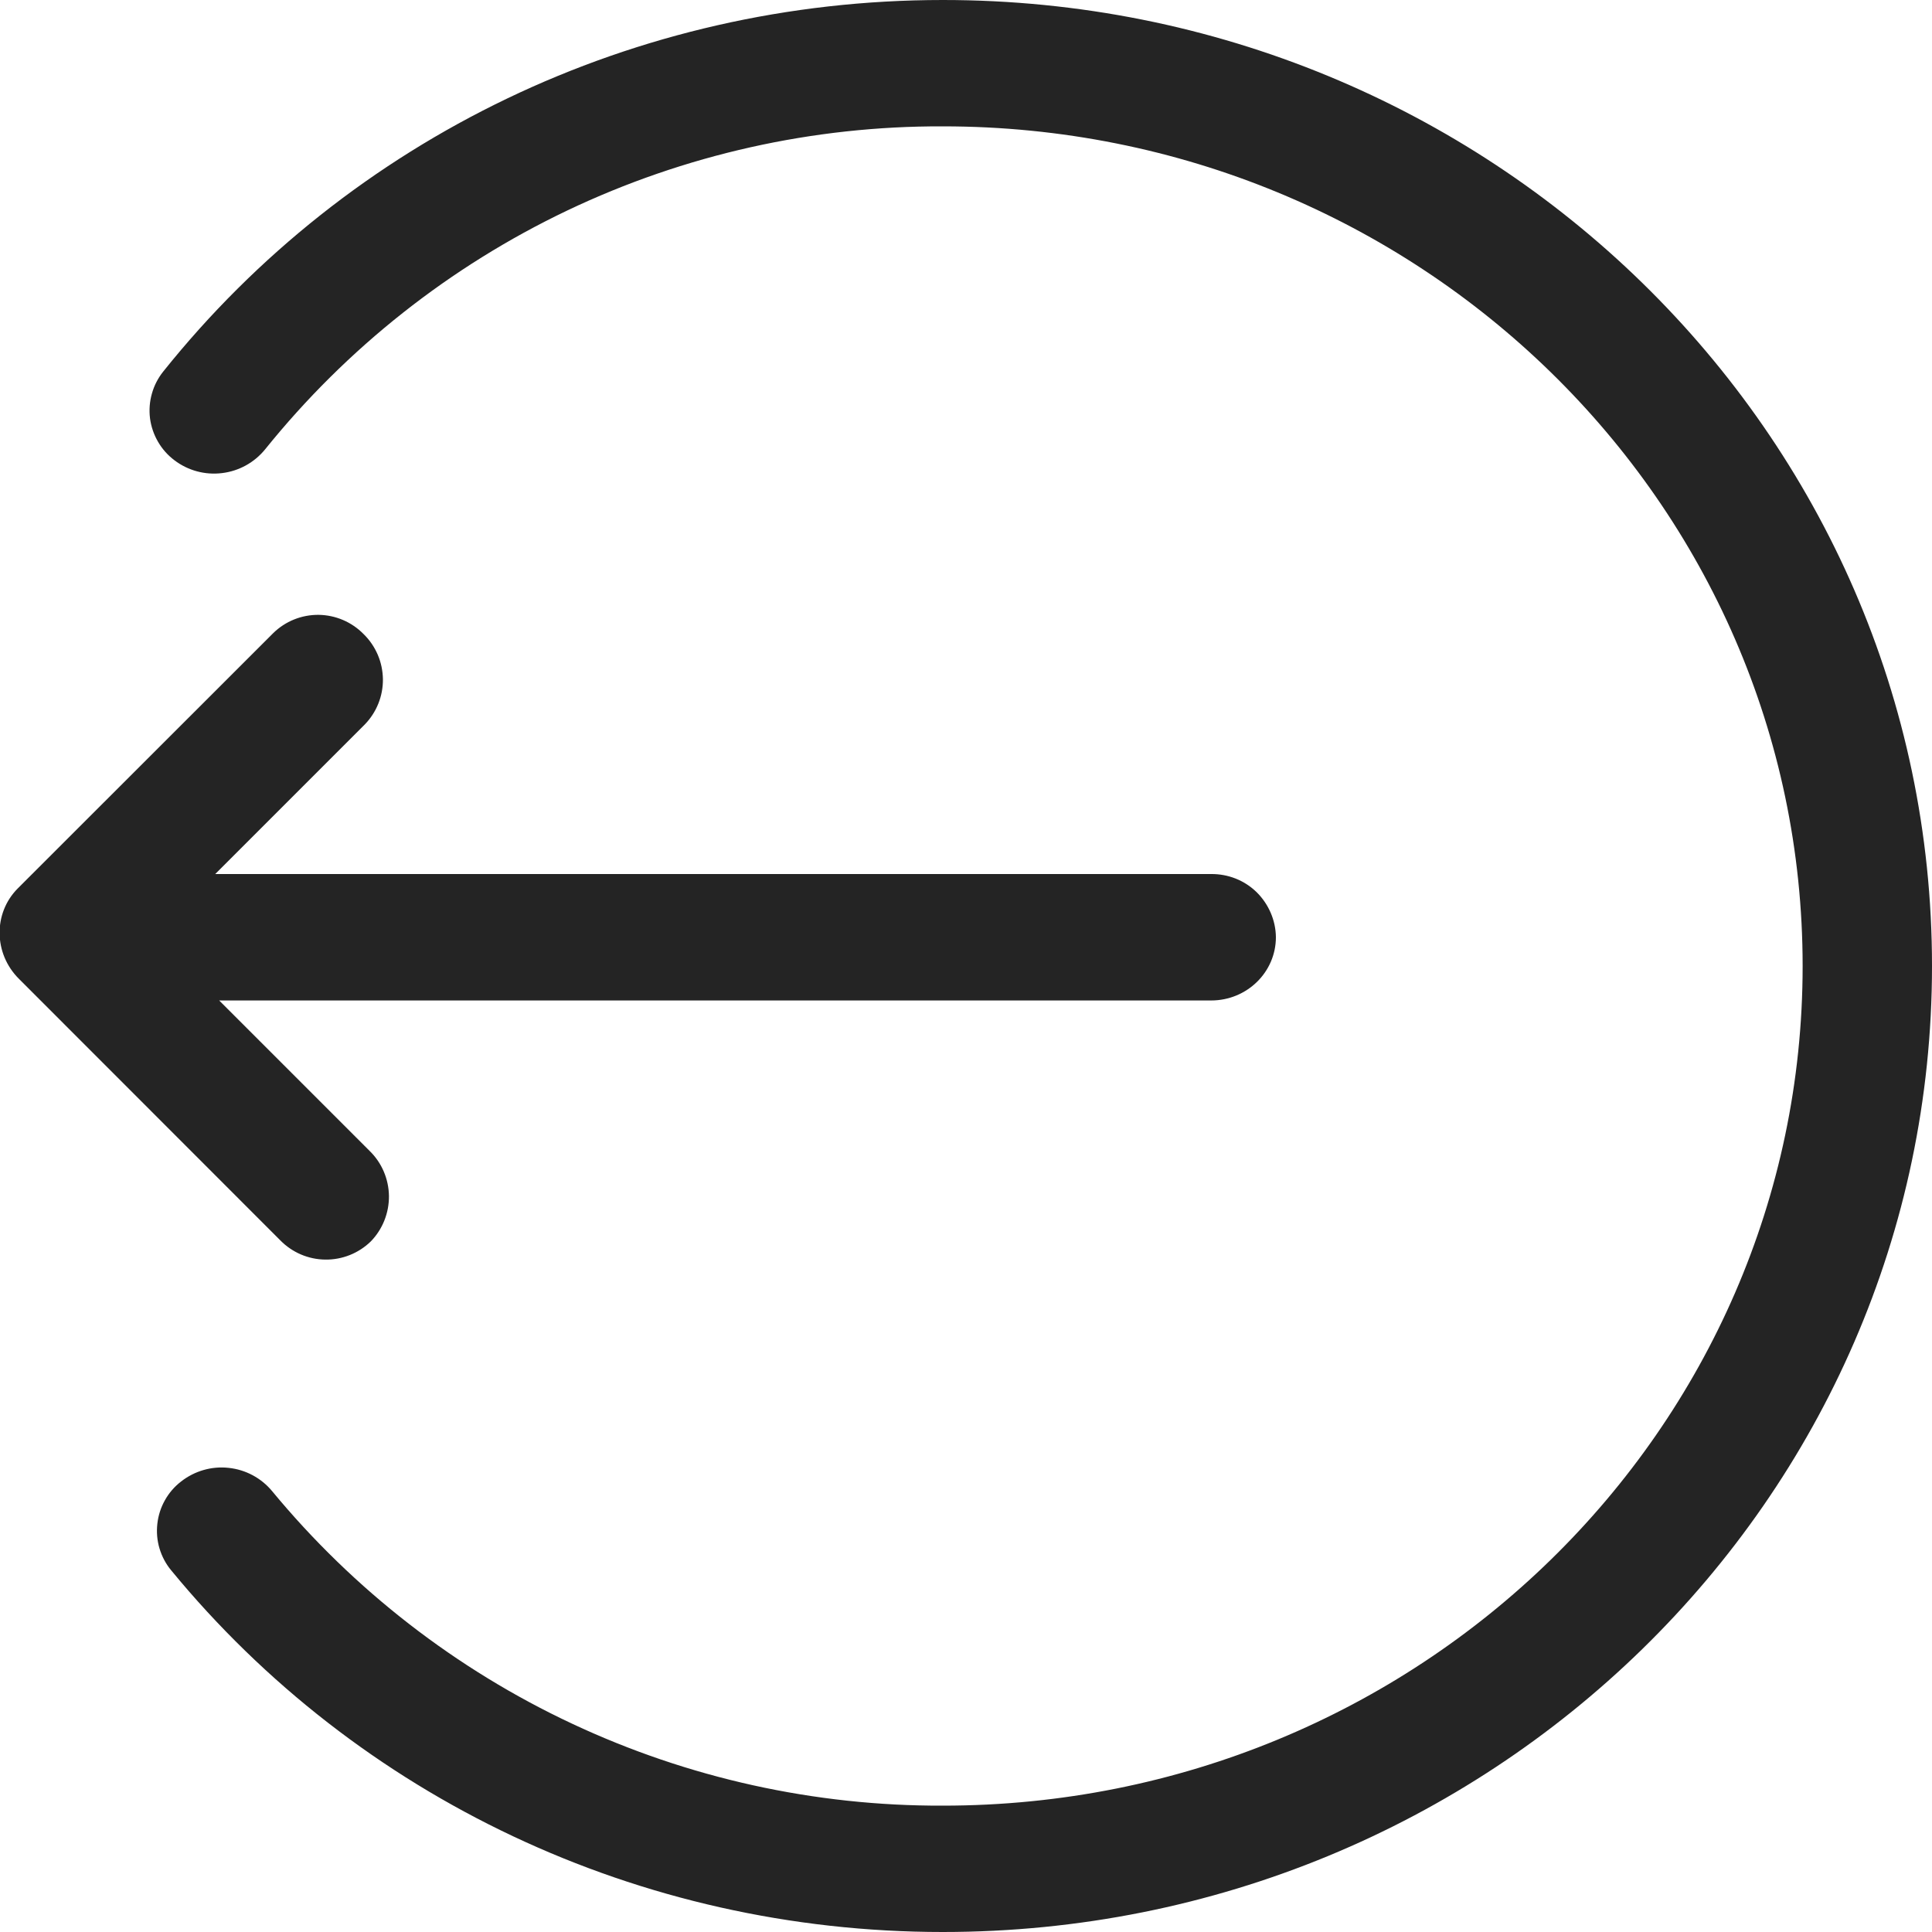 <svg width="25" height="25" viewBox="0 0 25 25" fill="none" xmlns="http://www.w3.org/2000/svg">
<g clip-path="url(#clip0_74_10193)">
<path d="M12.2 25C8.269 25 4.629 23.256 2.215 20.32C2.146 20.237 2.095 20.141 2.064 20.037C2.033 19.934 2.024 19.825 2.036 19.718C2.048 19.61 2.081 19.507 2.134 19.413C2.187 19.318 2.258 19.236 2.344 19.17C2.518 19.034 2.738 18.97 2.958 18.994C3.178 19.017 3.38 19.125 3.521 19.295C4.577 20.573 5.903 21.602 7.404 22.305C8.905 23.009 10.543 23.371 12.201 23.365C18.345 23.365 23.326 18.5 23.326 12.5C23.326 6.5 18.345 1.635 12.201 1.635C10.52 1.629 8.858 2.001 7.34 2.724C5.822 3.448 4.486 4.504 3.431 5.814C3.292 5.985 3.092 6.096 2.872 6.122C2.653 6.149 2.432 6.089 2.256 5.955C2.17 5.89 2.098 5.809 2.044 5.715C1.99 5.622 1.955 5.519 1.941 5.412C1.928 5.305 1.936 5.196 1.966 5.092C1.995 4.988 2.045 4.892 2.112 4.808C4.522 1.795 8.211 0 12.2 0C19.271 0 25 5.596 25 12.5C25 19.404 19.27 25 12.2 25ZM3.627 16.05L0.245 12.666C-0.083 12.34 -0.089 11.816 0.23 11.496L3.535 8.193C3.692 8.039 3.903 7.954 4.123 7.956C4.342 7.959 4.551 8.048 4.705 8.205C4.783 8.281 4.845 8.372 4.888 8.472C4.931 8.572 4.953 8.679 4.955 8.788C4.956 8.897 4.936 9.005 4.895 9.106C4.855 9.206 4.795 9.298 4.719 9.376L2.785 11.31L15.672 11.31C15.781 11.309 15.889 11.329 15.99 11.369C16.091 11.409 16.183 11.469 16.261 11.545C16.338 11.621 16.4 11.712 16.443 11.812C16.486 11.912 16.509 12.019 16.51 12.127C16.51 12.58 16.135 12.946 15.672 12.946L2.836 12.946L4.784 14.894C4.941 15.047 5.03 15.257 5.033 15.476C5.035 15.695 4.951 15.907 4.798 16.064C4.641 16.217 4.429 16.302 4.21 16.299C3.99 16.297 3.781 16.207 3.627 16.05V16.05Z" fill="#242424"/>
</g>
<defs>
<clipPath id="clip0_74_10193">
<rect width="25" height="25" fill="white"/>
</clipPath>
</defs>
</svg>
